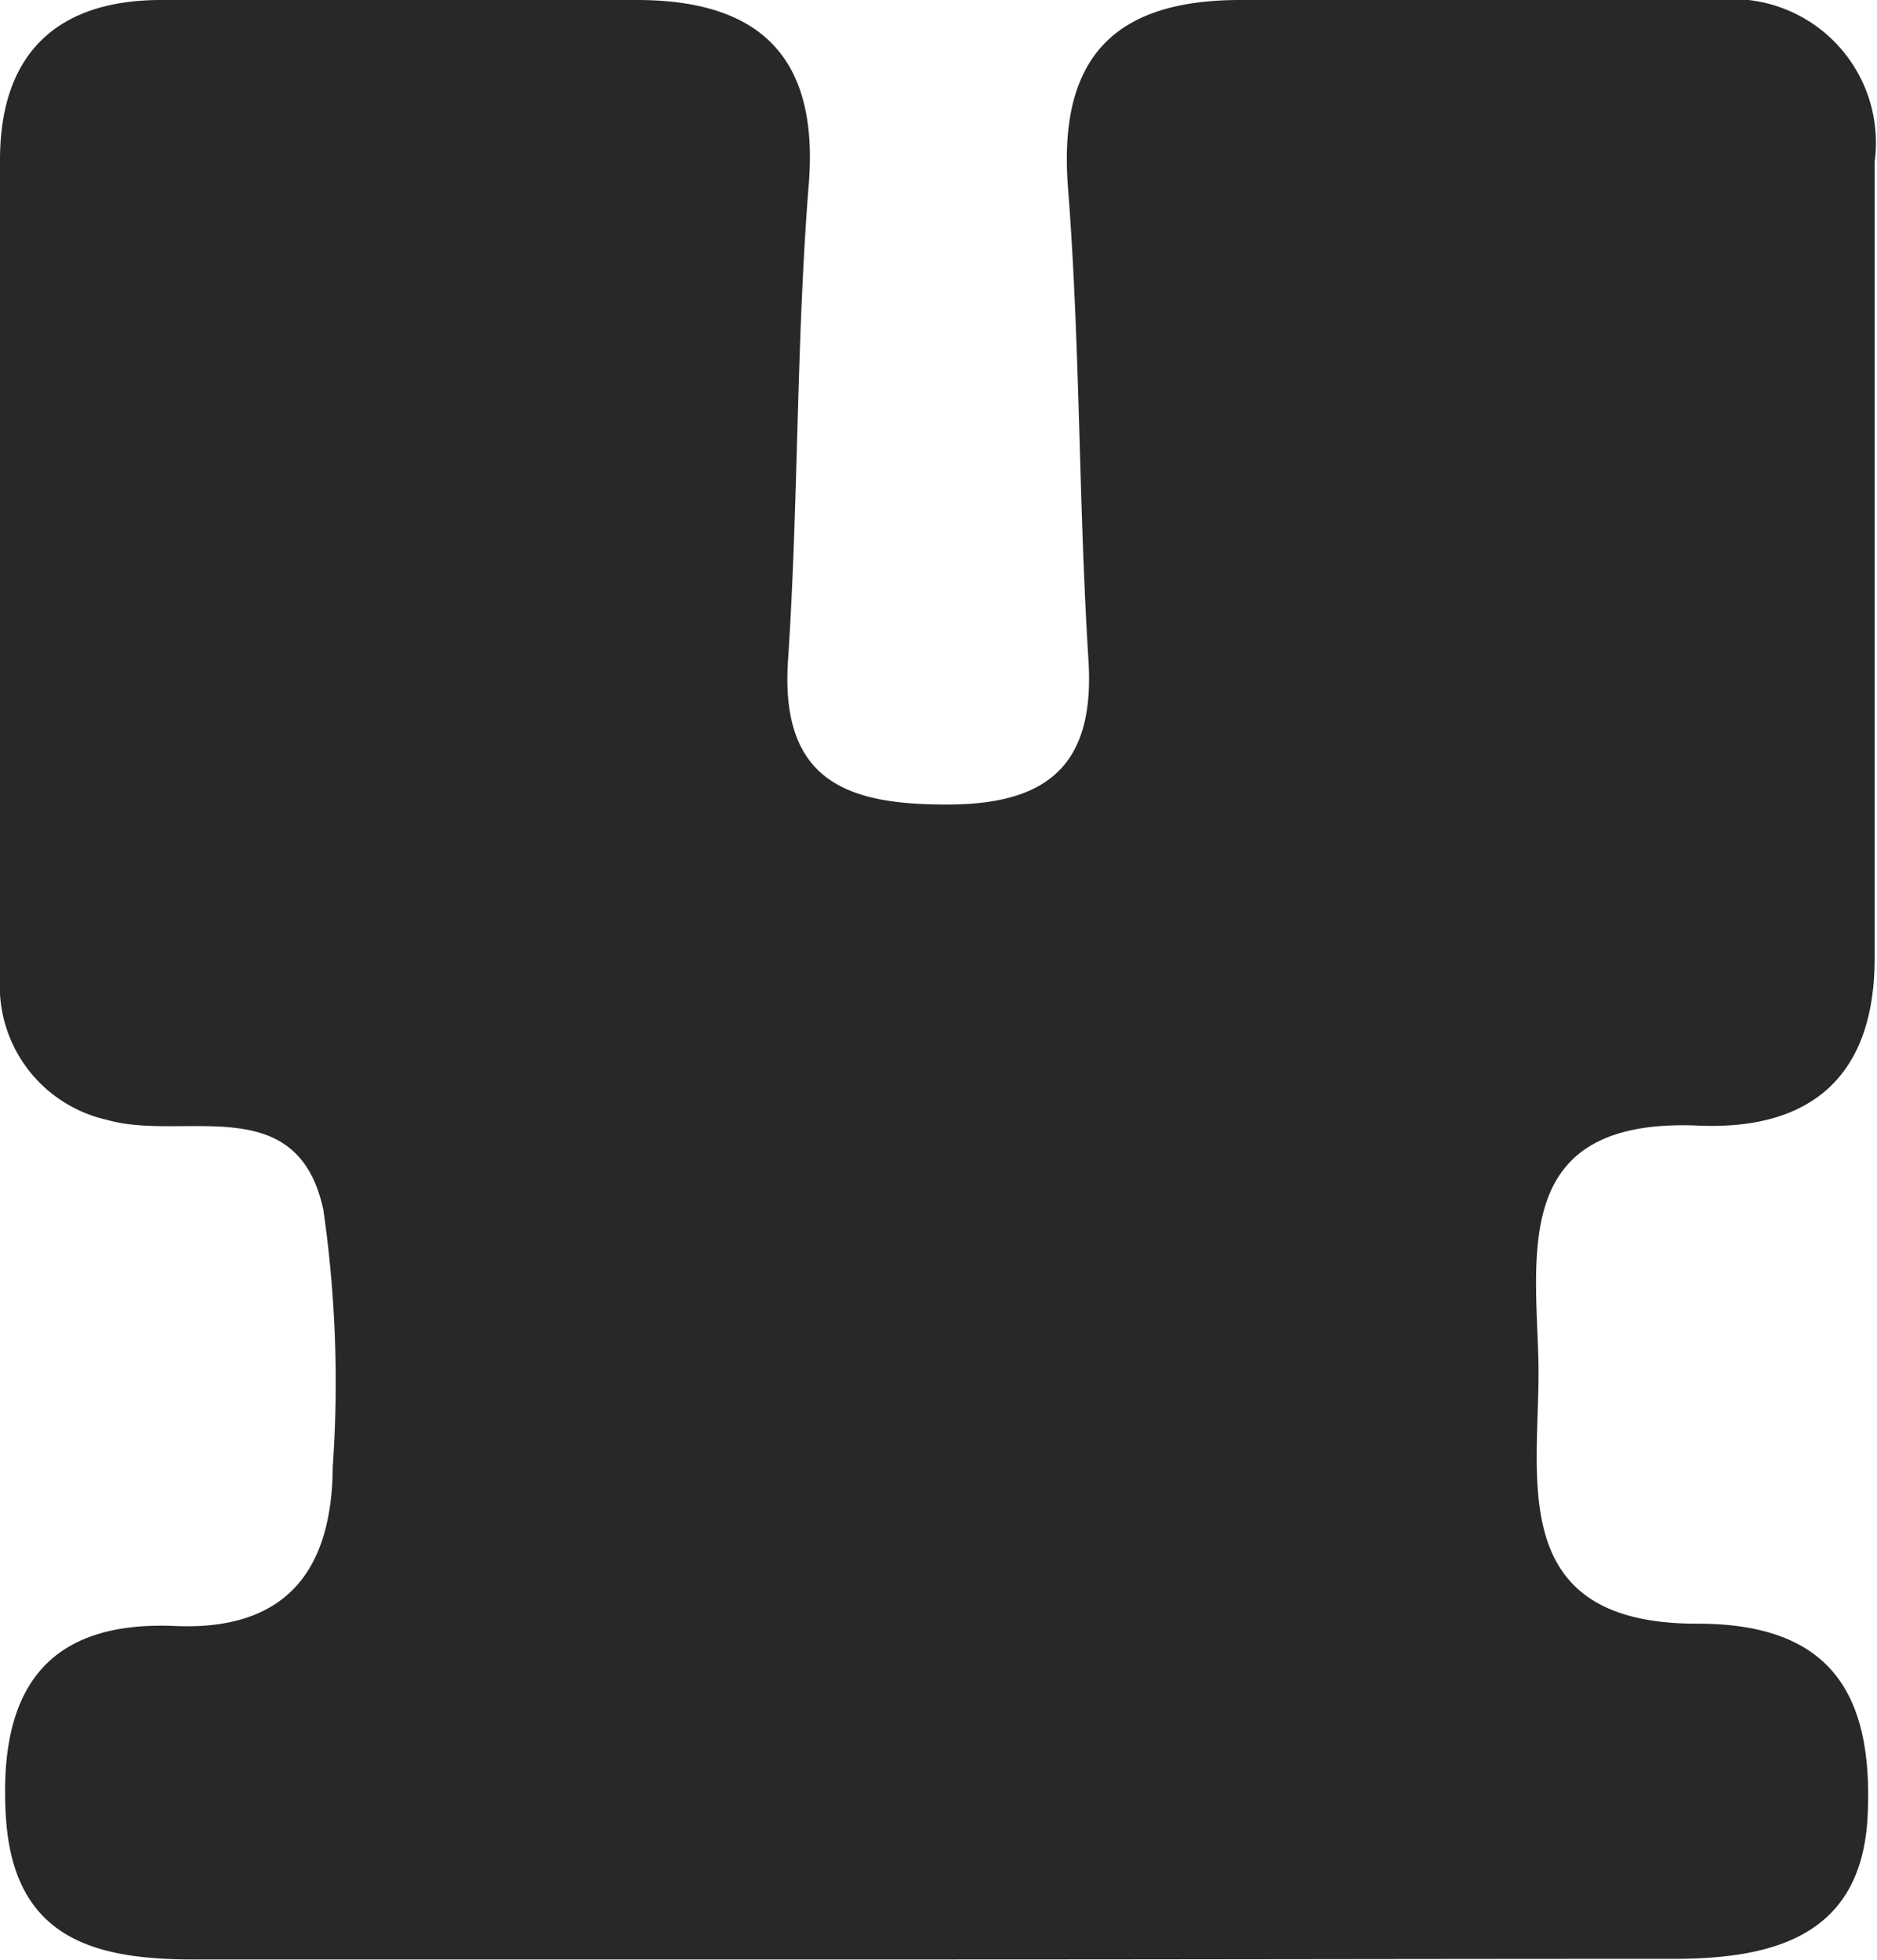 <svg xmlns="http://www.w3.org/2000/svg" viewBox="0 0 32.04 33.45"><defs><style>.cls-1{fill:#282828;}</style></defs><g id="Camada_2" data-name="Camada 2"><g id="Camada_1-2" data-name="Camada 1"><path class="cls-1" d="M16,33.44c-4.19,0-8.37,0-12.55,0C1.68,33.46.23,33.14.1,31S.77,27.65,3,27.75c1.93.08,2.67-1,2.68-2.72a20.61,20.61,0,0,0-.16-4.38c-.44-2.07-2.4-1.16-3.7-1.54A2.34,2.34,0,0,1,0,16.69C0,12,0,7.38,0,2.73,0,.89,1,0,2.75,0c2.71,0,5.41,0,8.12,0C13,0,14,1,13.8,3.21c-.21,2.69-.17,5.39-.35,8.08-.13,2.08,1.06,2.45,2.76,2.44s2.48-.7,2.37-2.46c-.17-2.69-.14-5.39-.35-8.07C18.06,1,19,0,21.17,0c2.71,0,5.42,0,8.13,0A2.45,2.45,0,0,1,32,2.76c0,4.53,0,9.06,0,13.59,0,2-1.07,2.94-3,2.86-3.17-.14-2.79,2.1-2.74,4s-.65,4.51,2.72,4.5c2.28,0,3,1.21,2.9,3.28s-1.63,2.45-3.38,2.44C24.37,33.43,20.18,33.44,16,33.44Z"/></g></g></svg>